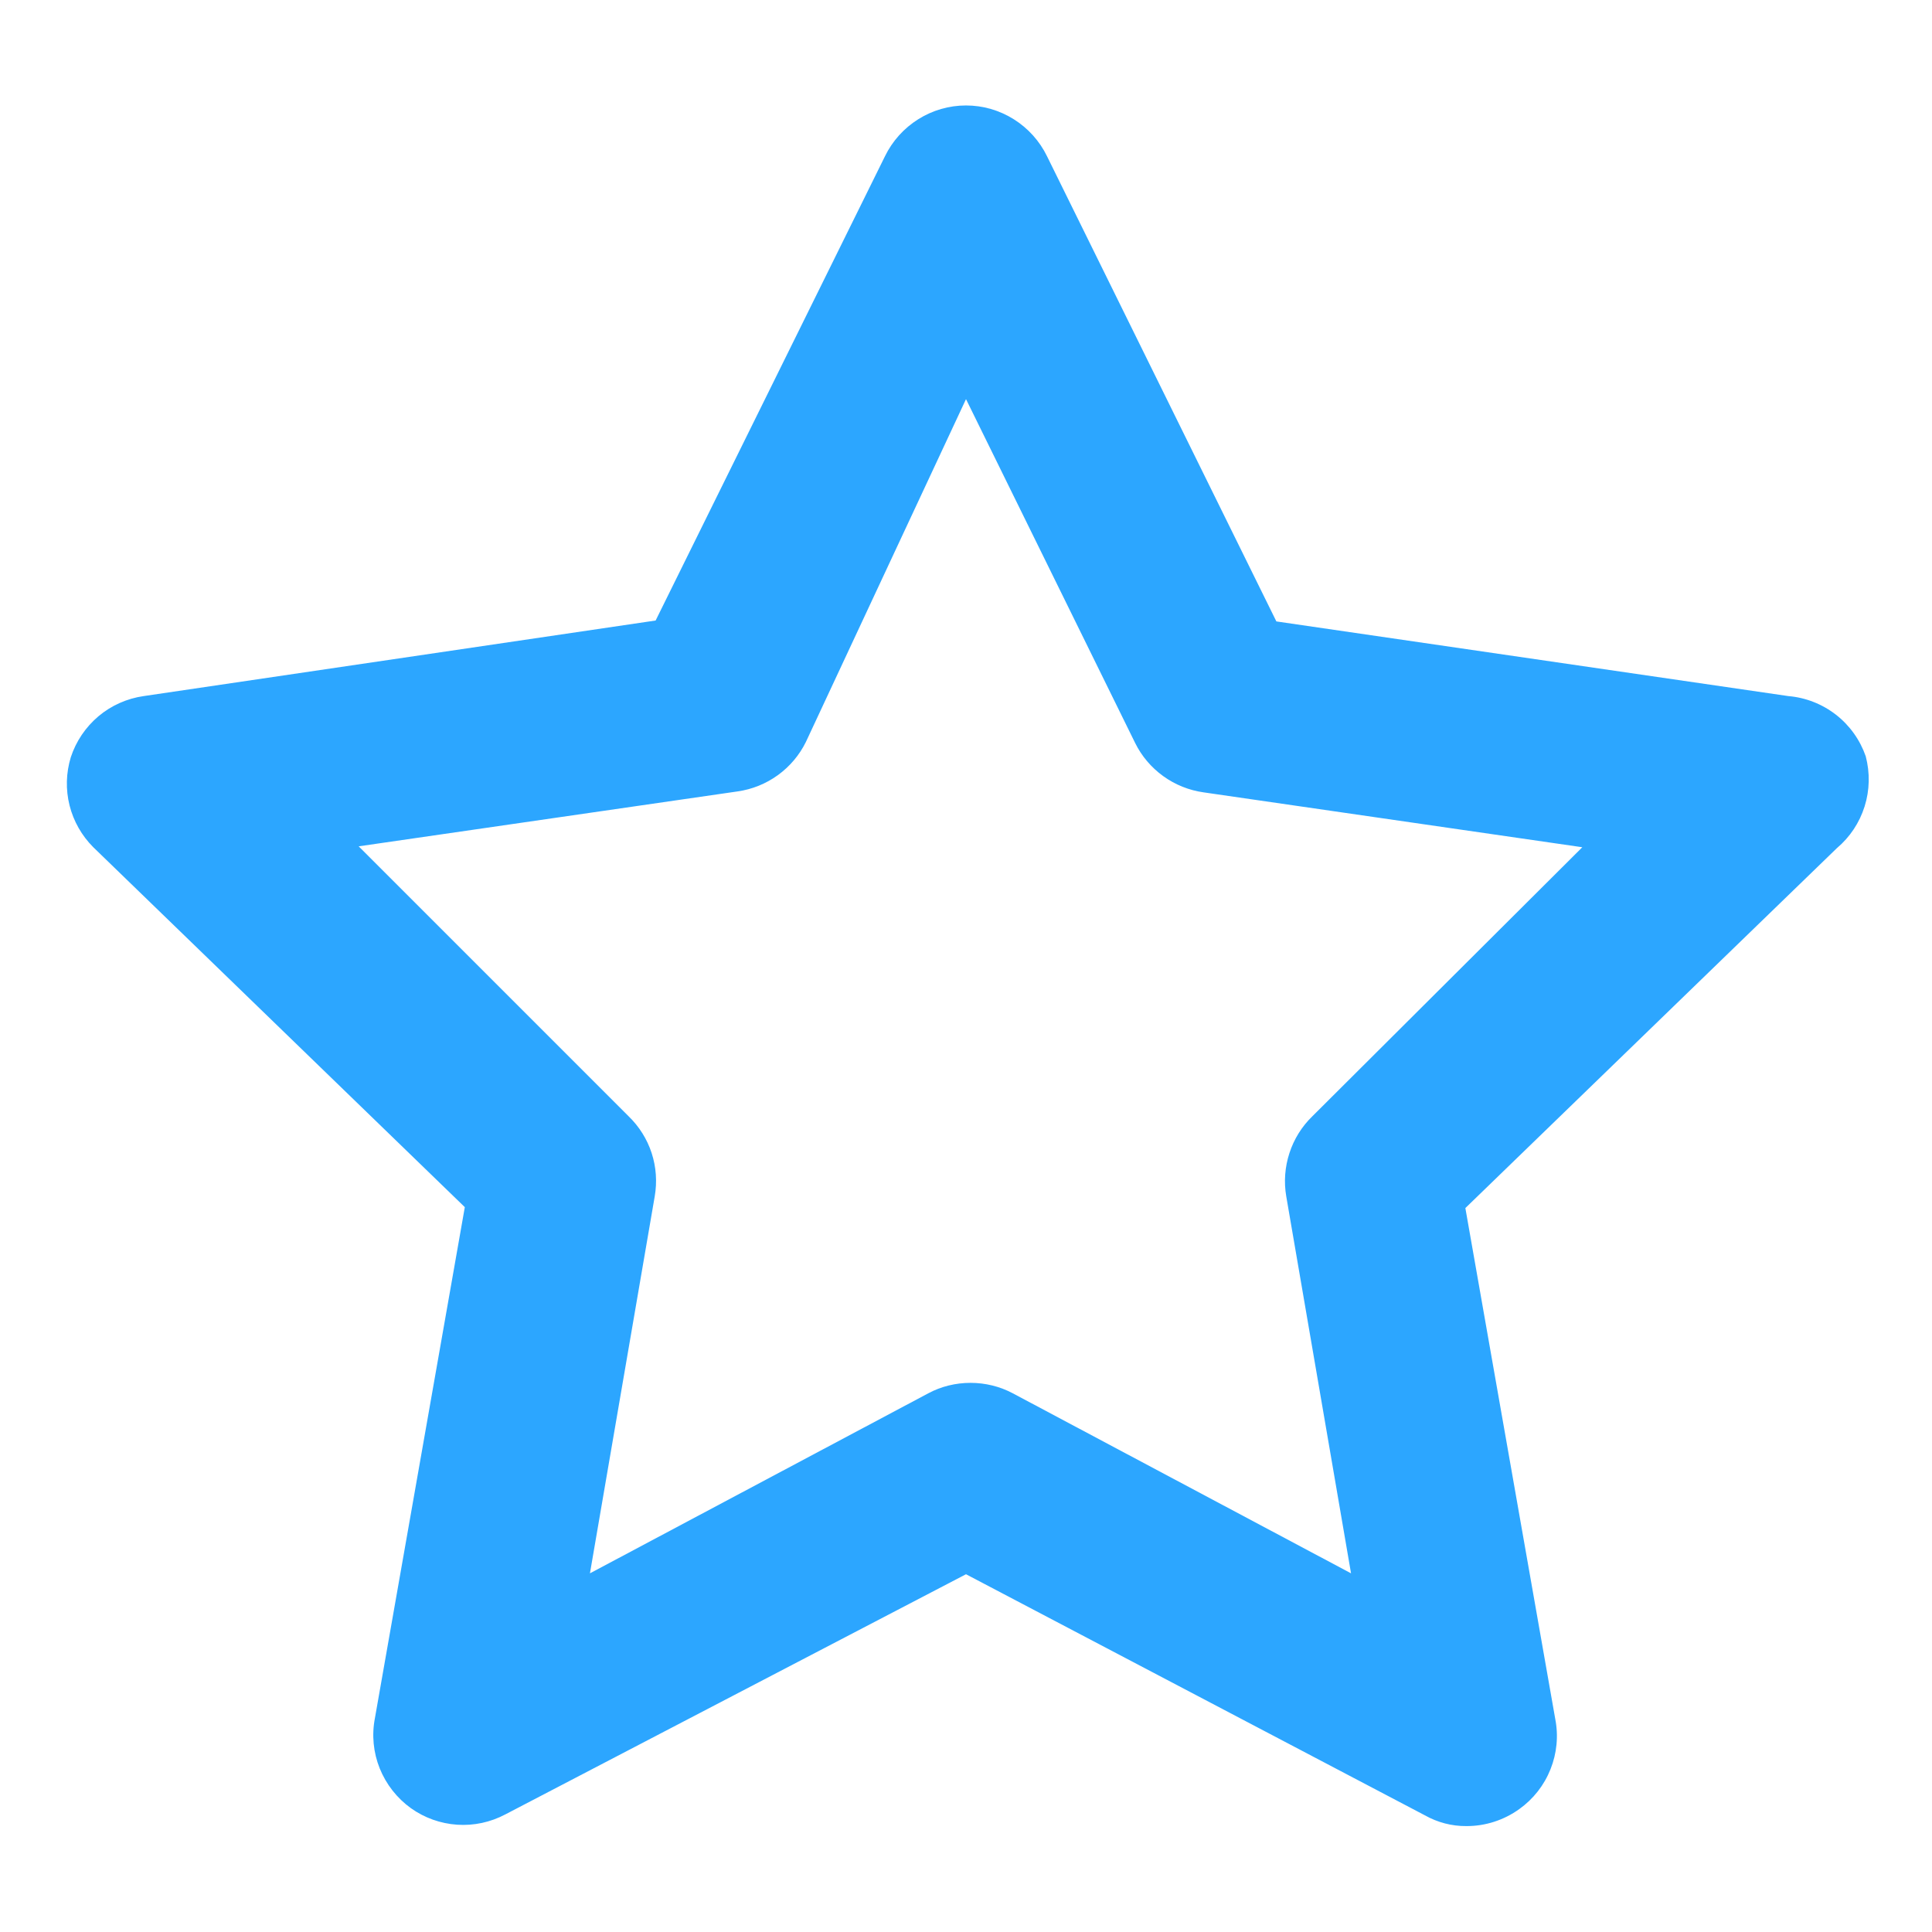 <svg width="17" height="17" viewBox="0 0 17 17" fill="none" xmlns="http://www.w3.org/2000/svg">
<path d="M16.417 6.655C16.367 6.511 16.276 6.383 16.155 6.289C16.034 6.195 15.889 6.138 15.736 6.125L11.231 5.468L9.213 1.375C9.148 1.241 9.046 1.128 8.92 1.049C8.794 0.97 8.649 0.928 8.5 0.928C8.351 0.928 8.206 0.97 8.08 1.049C7.954 1.128 7.852 1.241 7.787 1.375L5.769 5.46L1.264 6.125C1.118 6.146 0.98 6.207 0.867 6.302C0.753 6.398 0.669 6.523 0.623 6.663C0.581 6.801 0.577 6.947 0.612 7.087C0.647 7.226 0.719 7.353 0.821 7.455L4.09 10.622L3.299 15.118C3.27 15.267 3.285 15.42 3.341 15.56C3.398 15.701 3.493 15.822 3.615 15.91C3.735 15.996 3.876 16.046 4.023 16.056C4.17 16.066 4.317 16.034 4.447 15.965L8.5 13.852L12.537 15.973C12.649 16.036 12.774 16.069 12.902 16.068C13.069 16.069 13.233 16.016 13.369 15.918C13.492 15.83 13.587 15.709 13.643 15.568C13.699 15.428 13.714 15.275 13.685 15.126L12.894 10.63L16.163 7.463C16.278 7.366 16.362 7.239 16.407 7.096C16.452 6.953 16.455 6.8 16.417 6.655ZM11.548 9.822C11.455 9.912 11.386 10.023 11.346 10.146C11.306 10.269 11.296 10.399 11.318 10.527L11.888 13.844L8.912 12.26C8.797 12.199 8.669 12.168 8.54 12.168C8.41 12.168 8.282 12.199 8.168 12.26L5.191 13.844L5.761 10.527C5.783 10.399 5.774 10.269 5.734 10.146C5.694 10.023 5.624 9.912 5.531 9.822L3.156 7.447L6.489 6.964C6.617 6.946 6.739 6.897 6.844 6.821C6.949 6.745 7.034 6.645 7.091 6.529L8.5 3.512L9.988 6.537C10.045 6.653 10.13 6.753 10.235 6.829C10.34 6.905 10.462 6.954 10.59 6.972L13.923 7.455L11.548 9.822Z" fill="#2CA6FF"/>
</svg>
